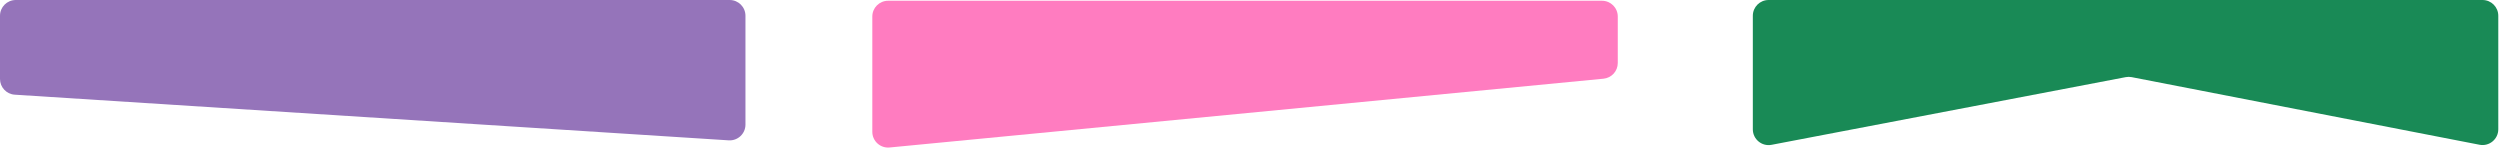 <svg width="1432" height="86" viewBox="0 0 1432 86" fill="none" xmlns="http://www.w3.org/2000/svg">
<g filter="url(#filter0_n_4049_522)">
<path d="M1004.02 9.031C1004.02 4.043 1008.06 0 1013.05 0H1421.99C1426.98 0 1431.02 4.043 1431.02 9.031V74.045C1431.02 79.724 1425.84 83.993 1420.27 82.91L1221.03 44.188C1219.9 43.969 1218.74 43.967 1217.62 44.183L1014.75 82.95C1009.18 84.014 1004.02 79.747 1004.02 74.08V9.031Z" fill="#198A56"/>
</g>
<g filter="url(#filter1_n_4049_522)">
<path d="M499.66 9.465C499.66 4.477 503.703 0.434 508.691 0.434H917.629C922.617 0.434 926.66 4.477 926.66 9.465V36.088C926.66 40.74 923.126 44.631 918.495 45.077L509.557 84.48C504.252 84.992 499.66 80.821 499.66 75.491V9.465Z" fill="#FF7CC0"/>
</g>
<g filter="url(#filter2_n_4049_522)">
<path d="M0 9.031C0 4.043 4.043 0 9.031 0H417.969C422.957 0 427 4.043 427 9.031V71.373C427 76.588 422.596 80.718 417.393 80.386L8.455 54.237C3.7 53.933 0 49.989 0 45.225V9.031Z" fill="#9574BA"/>
</g>
<defs>
<filter id="filter0_n_4049_522" x="1004.02" y="0" width="427" height="83.114" filterUnits="userSpaceOnUse" color-interpolation-filters="sRGB">
<feFlood flood-opacity="0" result="BackgroundImageFix"/>
<feBlend mode="normal" in="SourceGraphic" in2="BackgroundImageFix" result="shape"/>
<feTurbulence type="fractalNoise" baseFrequency="0.443 0.443" stitchTiles="stitch" numOctaves="3" result="noise" seed="8999" />
<feColorMatrix in="noise" type="luminanceToAlpha" result="alphaNoise" />
<feComponentTransfer in="alphaNoise" result="coloredNoise1">
<feFuncA type="discrete" tableValues="1 1 1 1 1 1 1 1 1 1 1 1 1 1 1 1 1 1 1 1 1 1 1 1 1 1 1 1 1 1 1 1 1 1 1 1 1 1 1 1 1 1 1 1 1 1 1 1 1 1 1 0 0 0 0 0 0 0 0 0 0 0 0 0 0 0 0 0 0 0 0 0 0 0 0 0 0 0 0 0 0 0 0 0 0 0 0 0 0 0 0 0 0 0 0 0 0 0 0 0 "/>
</feComponentTransfer>
<feComposite operator="in" in2="shape" in="coloredNoise1" result="noise1Clipped" />
<feFlood flood-color="rgba(0, 0, 0, 0.25)" result="color1Flood" />
<feComposite operator="in" in2="noise1Clipped" in="color1Flood" result="color1" />
<feMerge result="effect1_noise_4049_522">
<feMergeNode in="shape" />
<feMergeNode in="color1" />
</feMerge>
</filter>
<filter id="filter1_n_4049_522" x="499.66" y="0.434" width="427" height="84.089" filterUnits="userSpaceOnUse" color-interpolation-filters="sRGB">
<feFlood flood-opacity="0" result="BackgroundImageFix"/>
<feBlend mode="normal" in="SourceGraphic" in2="BackgroundImageFix" result="shape"/>
<feTurbulence type="fractalNoise" baseFrequency="0.443 0.443" stitchTiles="stitch" numOctaves="3" result="noise" seed="8999" />
<feColorMatrix in="noise" type="luminanceToAlpha" result="alphaNoise" />
<feComponentTransfer in="alphaNoise" result="coloredNoise1">
<feFuncA type="discrete" tableValues="1 1 1 1 1 1 1 1 1 1 1 1 1 1 1 1 1 1 1 1 1 1 1 1 1 1 1 1 1 1 1 1 1 1 1 1 1 1 1 1 1 1 1 1 1 1 1 1 1 1 1 0 0 0 0 0 0 0 0 0 0 0 0 0 0 0 0 0 0 0 0 0 0 0 0 0 0 0 0 0 0 0 0 0 0 0 0 0 0 0 0 0 0 0 0 0 0 0 0 0 "/>
</feComponentTransfer>
<feComposite operator="in" in2="shape" in="coloredNoise1" result="noise1Clipped" />
<feFlood flood-color="rgba(0, 0, 0, 0.25)" result="color1Flood" />
<feComposite operator="in" in2="noise1Clipped" in="color1Flood" result="color1" />
<feMerge result="effect1_noise_4049_522">
<feMergeNode in="shape" />
<feMergeNode in="color1" />
</feMerge>
</filter>
<filter id="filter2_n_4049_522" x="0" y="0" width="427" height="80.404" filterUnits="userSpaceOnUse" color-interpolation-filters="sRGB">
<feFlood flood-opacity="0" result="BackgroundImageFix"/>
<feBlend mode="normal" in="SourceGraphic" in2="BackgroundImageFix" result="shape"/>
<feTurbulence type="fractalNoise" baseFrequency="0.443 0.443" stitchTiles="stitch" numOctaves="3" result="noise" seed="8999" />
<feColorMatrix in="noise" type="luminanceToAlpha" result="alphaNoise" />
<feComponentTransfer in="alphaNoise" result="coloredNoise1">
<feFuncA type="discrete" tableValues="1 1 1 1 1 1 1 1 1 1 1 1 1 1 1 1 1 1 1 1 1 1 1 1 1 1 1 1 1 1 1 1 1 1 1 1 1 1 1 1 1 1 1 1 1 1 1 1 1 1 1 0 0 0 0 0 0 0 0 0 0 0 0 0 0 0 0 0 0 0 0 0 0 0 0 0 0 0 0 0 0 0 0 0 0 0 0 0 0 0 0 0 0 0 0 0 0 0 0 0 "/>
</feComponentTransfer>
<feComposite operator="in" in2="shape" in="coloredNoise1" result="noise1Clipped" />
<feFlood flood-color="rgba(0, 0, 0, 0.25)" result="color1Flood" />
<feComposite operator="in" in2="noise1Clipped" in="color1Flood" result="color1" />
<feMerge result="effect1_noise_4049_522">
<feMergeNode in="shape" />
<feMergeNode in="color1" />
</feMerge>
</filter>
</defs>
</svg>

